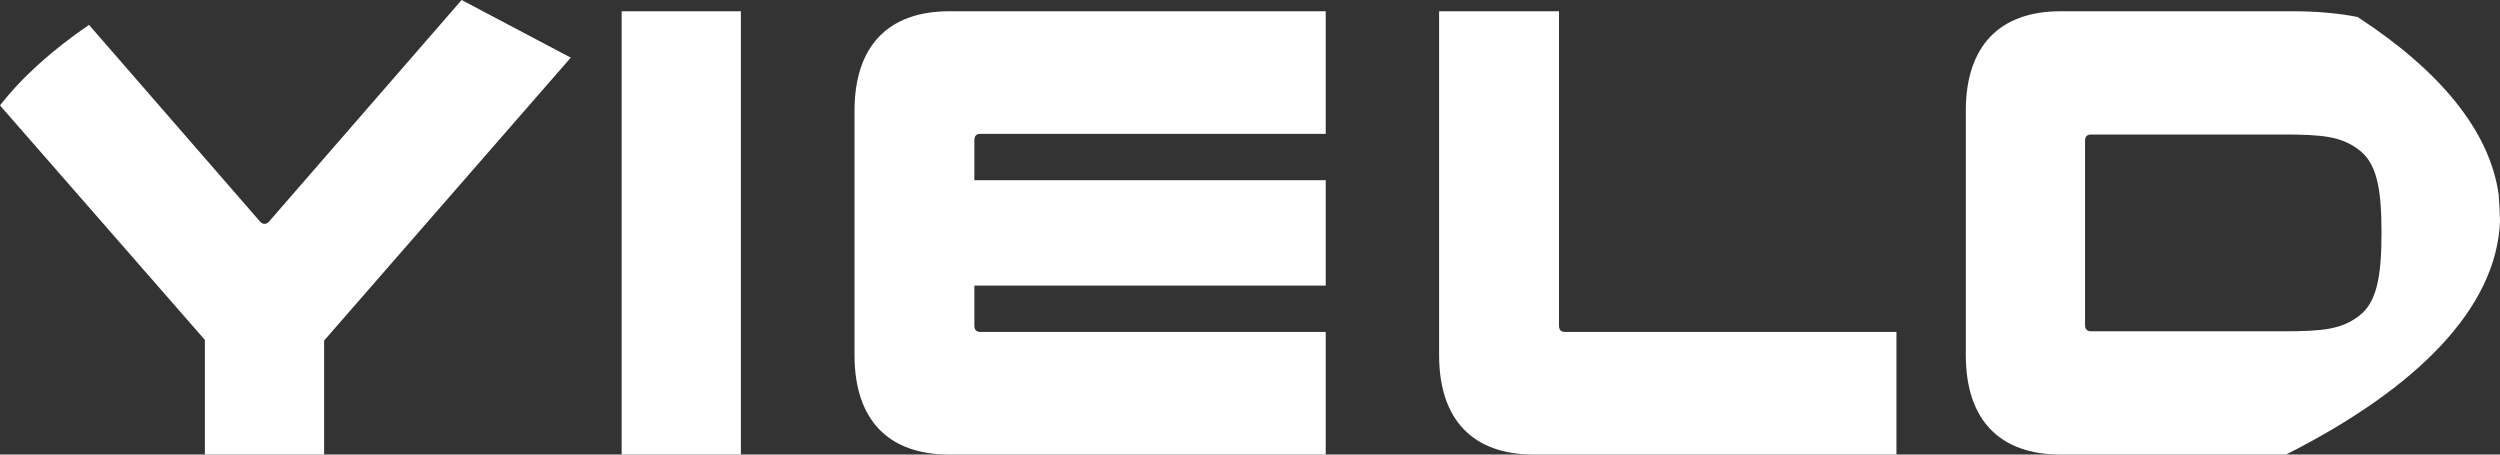 <svg width="110" height="20" viewBox="0 0 110 20" fill="none" xmlns="http://www.w3.org/2000/svg">
<rect x="0" y="0" width="110" height="20" fill="#333333" stroke="none"/>
<path fill-rule="evenodd" clip-rule="evenodd" d="M109.941 8.559C109.972 8.938 109.991 9.33 110 9.736C109.848 13.531 106.403 17.057 100.588 20H90.66C87.967 20 86.496 18.455 86.496 15.627V4.869C86.496 2.041 87.967 0.496 90.66 0.496H100.874C101.925 0.496 102.877 0.579 103.734 0.747C107.35 3.104 109.548 5.752 109.941 8.559ZM3.916 1.094L11.458 9.767C11.569 9.883 11.735 9.883 11.847 9.738L20.312 0L25.114 2.536L14.261 14.985V20H9.015V14.956L0 4.639C0.96 3.403 2.278 2.217 3.916 1.094ZM32.599 20V0.496H27.353V20H32.599ZM58.332 14.606V20H41.762C39.07 20 37.599 18.455 37.599 15.627V4.869C37.599 2.041 39.07 0.496 41.762 0.496H58.332V5.889H43.15C42.956 5.889 42.872 5.977 42.872 6.181V7.93H58.332V12.566H42.872V14.315C42.872 14.519 42.956 14.606 43.15 14.606H58.332ZM83.444 20V14.606H68.873C68.678 14.606 68.595 14.519 68.595 14.315V0.496H63.321V15.627C63.321 18.455 64.792 20 67.485 20H83.444ZM91.742 14.286C91.742 14.49 91.825 14.577 92.02 14.577H100.43C102.234 14.577 103.011 14.49 103.788 13.907C104.565 13.324 104.787 12.216 104.787 10.233C104.787 8.251 104.565 7.172 103.788 6.589C103.011 6.006 102.234 5.918 100.43 5.918H92.02C91.825 5.918 91.742 6.006 91.742 6.21V14.286Z" fill="white"/>
</svg>
